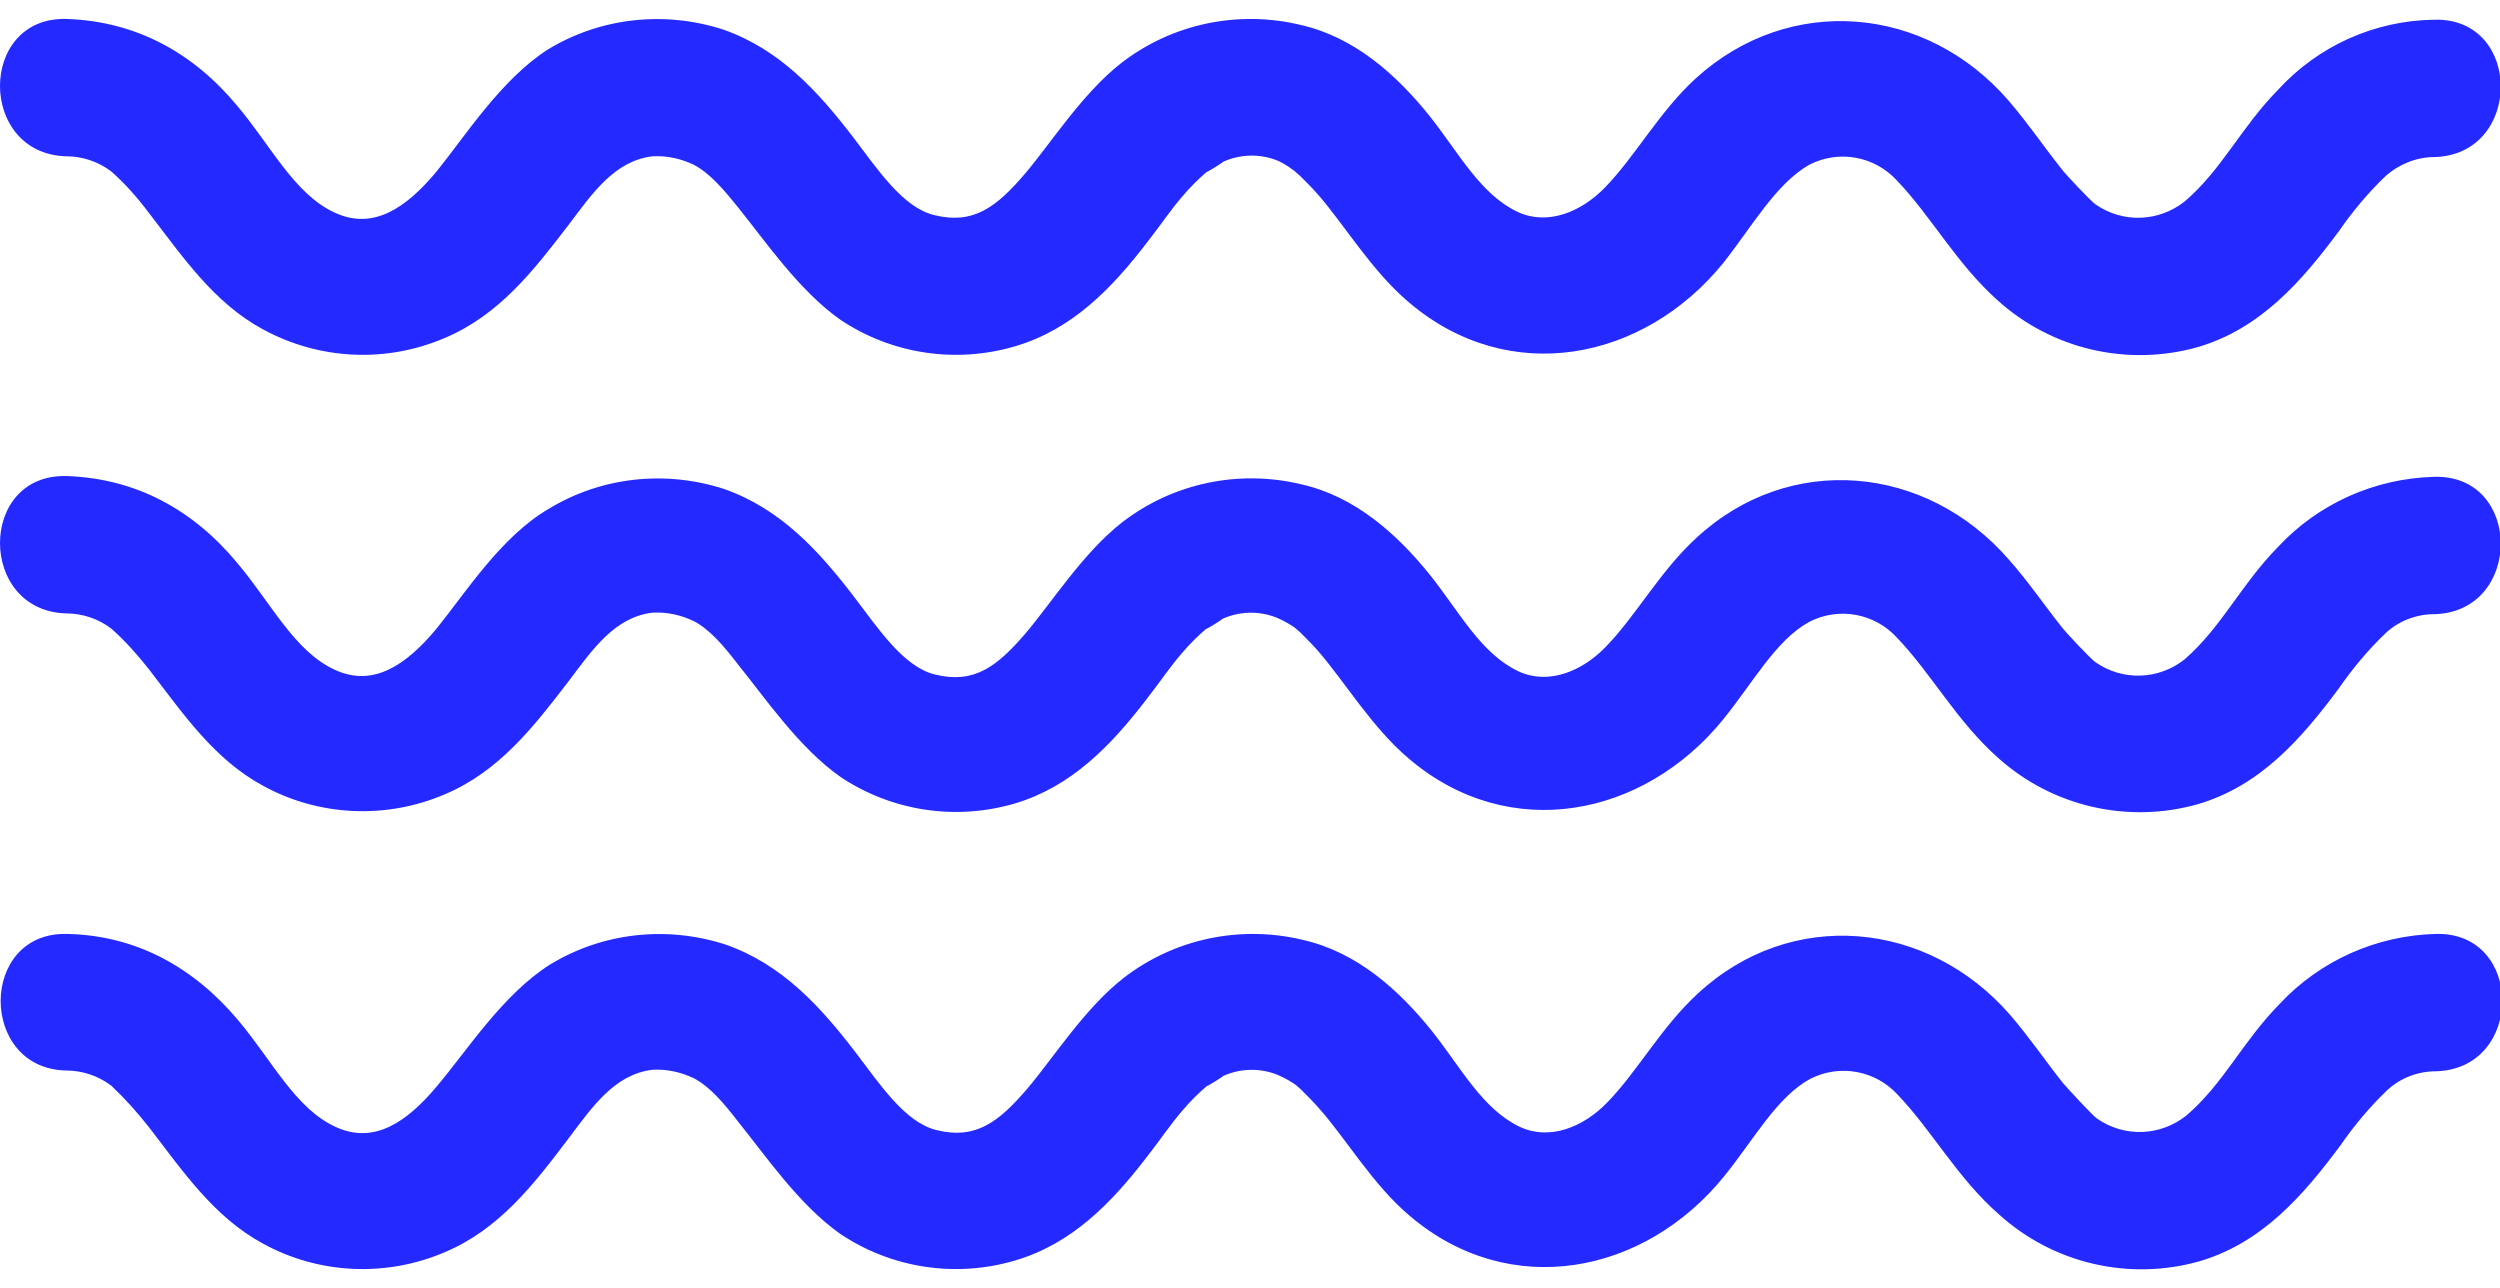 <svg xmlns="http://www.w3.org/2000/svg" viewBox="0 0 327.6 167.4" width="66" height="34"><path d="M8.7 19.8c2.1 0 4.2.7 5.9 2 1.8 1.6 3.4 3.4 4.9 5.4 4.4 5.7 8.5 11.8 15 15.3 7.4 4 16.1 4.4 23.8 1.1 7.1-3 11.6-8.8 16.2-14.8 3.1-4.1 6-8.4 11-9 1.9-.1 3.7.3 5.4 1.1 2.1 1.1 3.9 3.2 5.9 5.7 3.4 4.2 7.9 10.8 13.3 14.6 6.7 4.5 15.1 5.8 22.9 3.5 7.5-2.2 12.7-7.6 17.3-13.6 1.8-2.3 3.2-4.4 4.6-6 1-1.2 2.2-2.4 3.4-3.4-.9.7 2.8-1.6 1.8-1.1 2.3-1.1 5-1.2 7.4-.2.9.4 1.7 1 2.5 1.6-.9-.7.3.3.4.4.8.8 1.6 1.6 2.3 2.4 3.5 4 7.1 10.1 12 14.2 13.1 11.1 30.7 7.6 41.1-5.2 3.8-4.8 6.9-10.4 11.3-12.9 3.9-2 8.6-1.1 11.5 2.1 4.5 4.7 7.8 10.9 13.2 15.7 7.1 6.4 17 8.7 26.2 6.1 8.2-2.4 13.6-8.6 18.5-15.2 1.8-2.6 3.8-5 6.1-7.2 1.8-1.6 4.1-2.5 6.4-2.5 11.6-.3 11.6-18.3 0-18-7.8.1-15.2 3.4-20.5 9.2-4.9 5-7.3 10.4-12.2 14.6-3.4 2.7-8.1 2.9-11.7.4-.6-.4-4-4-4.5-4.7-2.3-2.9-4.4-6-6.9-8.9-10.8-12.5-28.7-14.1-41-2.9-4.8 4.4-7.9 10.2-11.9 14.3-3.1 3.2-7.5 5-11.4 3.2-4.9-2.3-7.7-7.7-11.5-12.5-4.4-5.5-9.9-10.4-16.9-12-8.2-2-16.9-.2-23.6 5-5.1 4-9.2 10.5-12.6 14.5-3.7 4.3-6.7 6.7-11.9 5.4-4.1-1-7.4-6-10.6-10.2-4.6-6-9.6-11.5-17-14.1-7.7-2.5-16.1-1.6-23 2.6-6.1 3.9-10.8 11.3-14.6 16-4 4.8-8.3 7.7-13.3 5.4-5.3-2.4-8.4-8.8-12.8-14-5.8-7-13.3-11.1-22.4-11.4-11.6-.3-11.6 17.7 0 18zm0 59.9c2.1 0 4.2.7 5.9 2 1.8 1.6 3.4 3.4 4.9 5.3 4.4 5.7 8.5 11.8 15 15.3 7.3 4 16.1 4.4 23.8 1.1 7.1-3 11.6-8.8 16.2-14.8 3.1-4.1 6-8.4 11-9 1.9-.1 3.7.3 5.4 1.1 2.1 1.1 3.9 3.2 5.9 5.8 3.4 4.2 7.9 10.8 13.3 14.6 6.7 4.5 15.1 5.8 22.9 3.5 7.4-2.2 12.6-7.6 17.2-13.6 1.8-2.3 3.2-4.4 4.6-6 1-1.2 2.2-2.4 3.4-3.4-.9.7 2.8-1.6 1.8-1.1 2.3-1.1 5-1.2 7.4-.2.9.4 1.8.9 2.6 1.5-.9-.7.3.3.4.4.8.8 1.6 1.6 2.3 2.4 3.5 4 7.1 10.1 12 14.2 13.1 11.1 30.7 7.6 41.1-5.2 3.9-4.8 6.9-10.4 11.3-12.8 3.9-2 8.6-1.1 11.5 2.1 4.5 4.7 7.8 10.9 13.2 15.7 7.1 6.4 17 8.7 26.2 6.1 8.2-2.4 13.6-8.6 18.5-15.2 1.8-2.6 3.8-5 6.1-7.2 1.7-1.6 4-2.5 6.4-2.5 11.6-.3 11.6-18.3 0-18-7.8.2-15.2 3.5-20.5 9.2-4.9 5-7.3 10.4-12.2 14.7-3.4 2.7-8.1 2.9-11.7.4-.6-.4-4-4-4.5-4.7-2.3-2.9-4.4-6-6.9-8.8-10.8-12.4-28.7-14.1-40.9-2.8-4.8 4.4-7.9 10.2-11.9 14.3-3.1 3.2-7.5 5-11.4 3.2-4.9-2.3-7.7-7.7-11.5-12.5-4.4-5.5-9.9-10.4-16.9-12-8.2-2-16.9-.2-23.6 5-5.1 4-9.2 10.5-12.6 14.5-3.7 4.3-6.7 6.7-11.9 5.4-4.1-1-7.4-6-10.6-10.2-4.6-6-9.6-11.5-17-14.1-7.7-2.5-16.1-1.6-23 2.6-6.2 3.6-10.9 11-14.7 15.7-4 4.8-8.3 7.7-13.3 5.4-5.3-2.4-8.4-8.8-12.8-14-5.8-7-13.3-11.1-22.4-11.4-11.6-.3-11.6 17.7 0 18zm0 59.9c2.1 0 4.2.7 5.9 2 1.8 1.7 3.4 3.5 4.9 5.4 4.4 5.7 8.5 11.8 15 15.3 7.3 4 16.1 4.4 23.8 1.1 7.1-3 11.6-8.8 16.2-14.9 3.1-4.1 6-8.4 11-9 1.9-.1 3.7.3 5.4 1.1 2.1 1.1 3.9 3.2 5.9 5.8 3.4 4.2 7.9 10.8 13.3 14.6 6.7 4.5 15.1 5.8 22.9 3.5 7.5-2.2 12.7-7.6 17.3-13.6 1.8-2.3 3.2-4.4 4.6-6 1-1.2 2.2-2.4 3.4-3.4-.9.7 2.8-1.6 1.8-1.1 2.3-1.1 5-1.2 7.4-.2.9.4 1.8.9 2.6 1.5-.9-.7.3.3.4.4.8.8 1.6 1.6 2.3 2.4 3.5 3.9 7.1 10.1 12 14.2 13.1 11.1 30.7 7.6 41.1-5.2 3.9-4.8 6.9-10.4 11.3-12.8 3.9-2 8.6-1.1 11.5 2.1 4.5 4.7 7.8 10.9 13.3 15.7 7.1 6.4 17 8.7 26.2 6.1 8.2-2.4 13.6-8.6 18.5-15.2 1.8-2.6 3.8-5 6.1-7.2 1.7-1.6 4-2.5 6.4-2.5 11.6-.3 11.6-18.3 0-18-7.8.2-15.2 3.5-20.5 9.2-4.9 5-7.3 10.4-12.2 14.6-3.4 2.7-8.1 2.9-11.7.4-.6-.4-4-4.1-4.5-4.7-2.3-2.9-4.4-6-6.9-8.9-10.8-12.4-28.7-14.1-40.9-2.8-4.8 4.4-7.9 10.2-11.9 14.3-3.1 3.2-7.5 5-11.4 3.2-4.9-2.3-7.7-7.7-11.5-12.5-4.4-5.5-9.9-10.4-16.9-12-8.2-2-16.9-.2-23.6 5-5.1 4-9.2 10.5-12.6 14.5-3.7 4.3-6.7 6.7-11.9 5.4-4.1-1-7.4-6-10.6-10.2-4.6-6-9.6-11.5-17-14.1-7.7-2.5-16.1-1.6-23 2.6-6.2 3.9-10.9 11.3-14.8 15.9-4 4.8-8.3 7.7-13.3 5.4-5.3-2.4-8.4-8.8-12.8-14-5.8-6.9-13.3-11.1-22.4-11.3-11.6-.3-11.6 17.7-.1 17.9z" fill="#2429ff"/></svg>